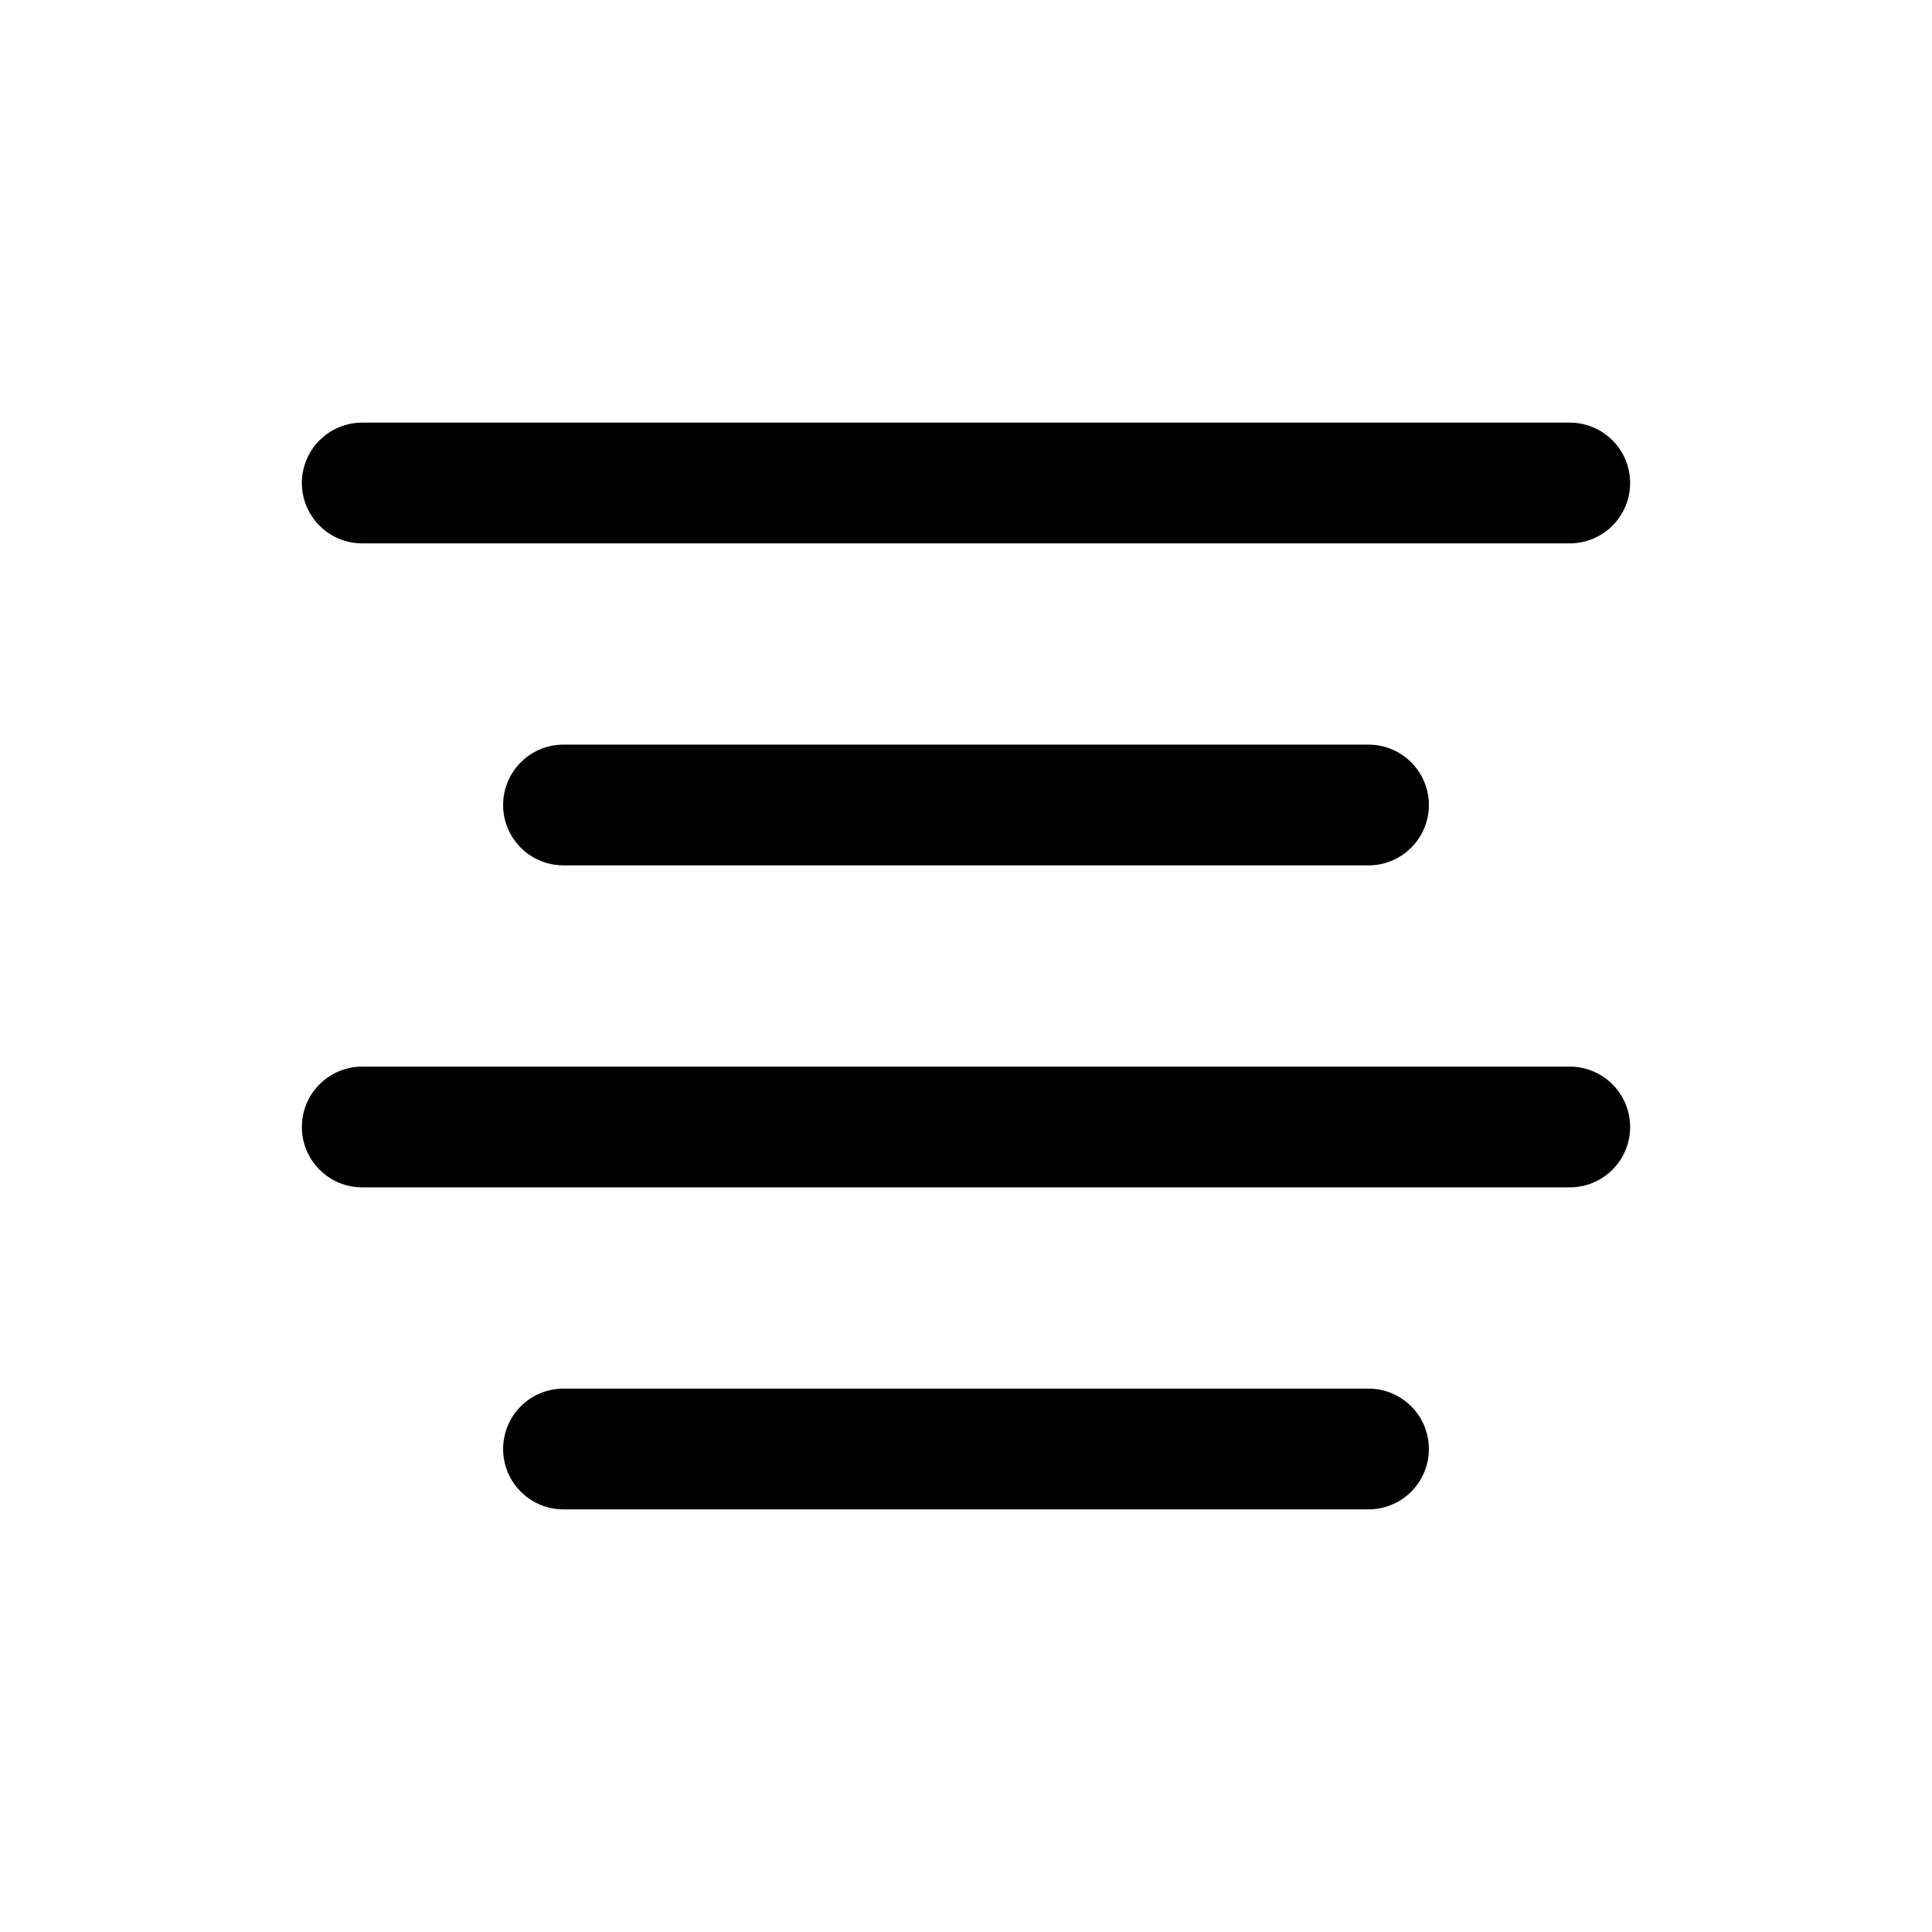 <svg xmlns="http://www.w3.org/2000/svg" xmlns:xlink="http://www.w3.org/1999/xlink" width="24" height="24" viewBox="0 0 24 24"><path fill="currentColor" d="M3.75 6a.75.75 0 0 1 .75-.75h15a.75.75 0 0 1 0 1.5h-15A.75.75 0 0 1 3.75 6m2.5 4A.75.75 0 0 1 7 9.25h10a.75.75 0 0 1 0 1.5H7a.75.75 0 0 1-.75-.75m-2.5 4a.75.75 0 0 1 .75-.75h15a.75.75 0 0 1 0 1.5h-15a.75.75 0 0 1-.75-.75m2.5 4a.75.75 0 0 1 .75-.75h10a.75.75 0 0 1 0 1.5H7a.75.75 0 0 1-.75-.75"/></svg>